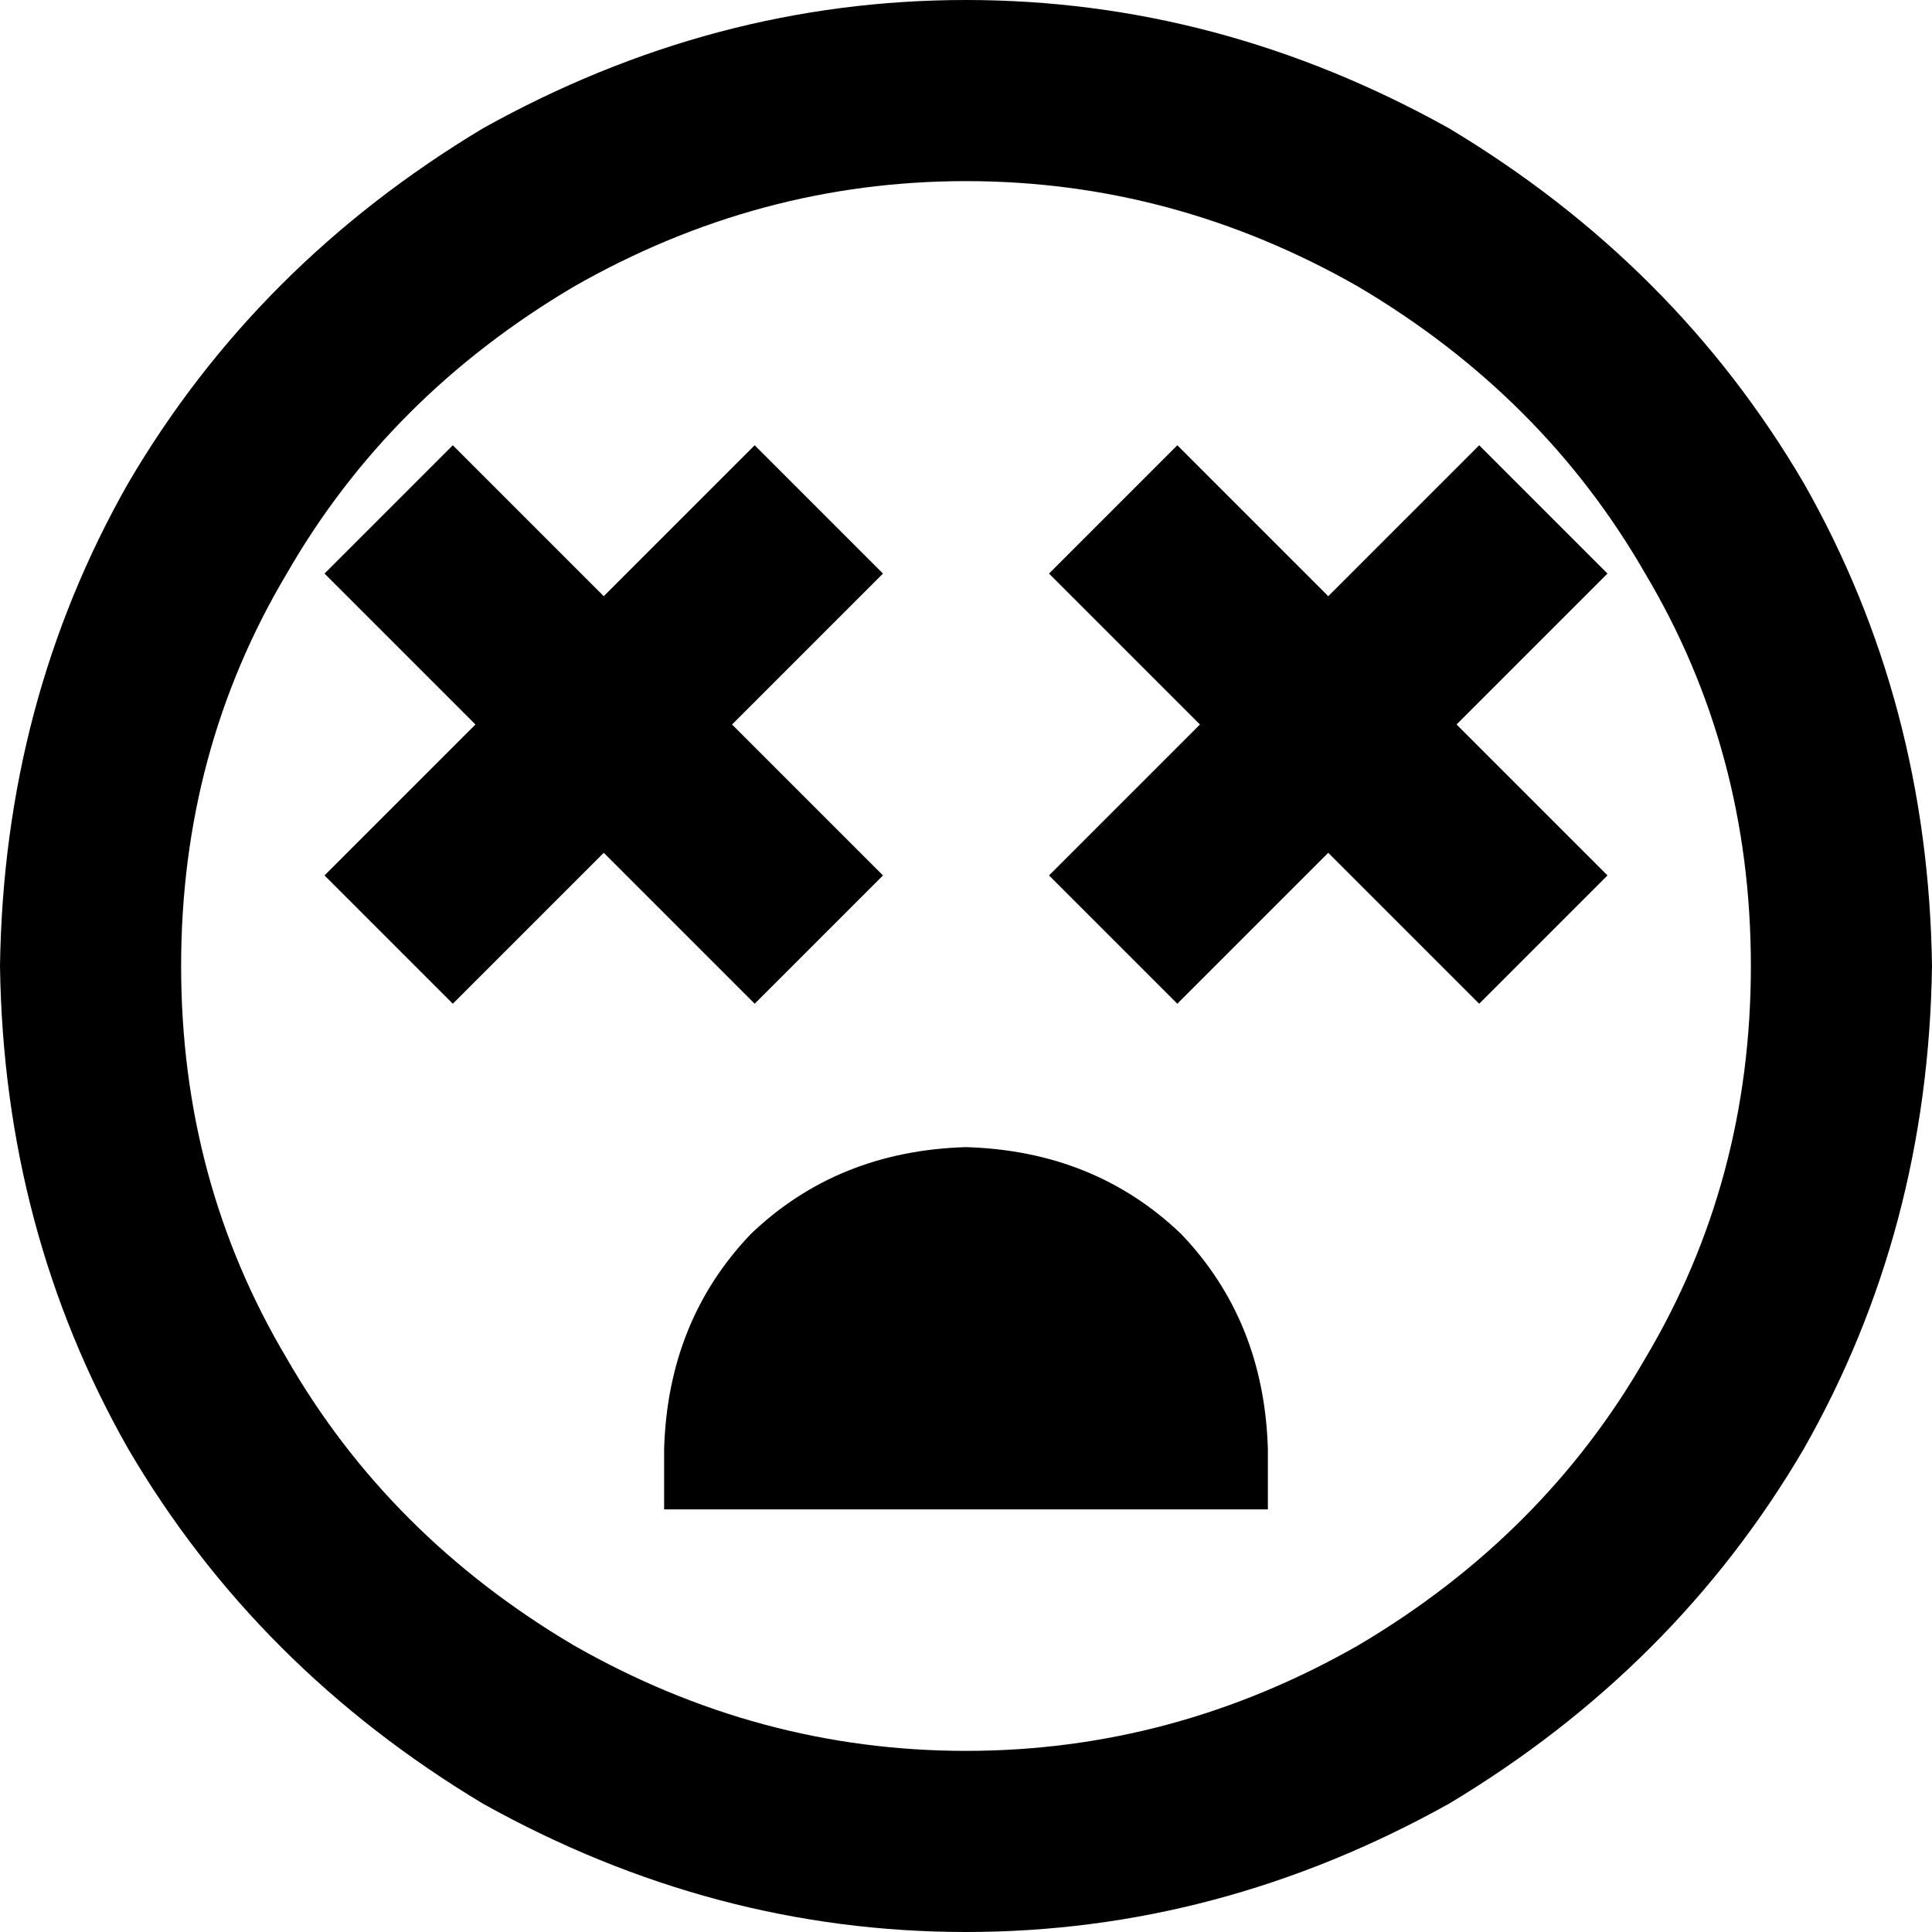 <svg xmlns="http://www.w3.org/2000/svg" viewBox="0 0 512 512">
  <path d="M 464 256 Q 464 199 436 152 L 436 152 Q 409 105 360 76 Q 311 48 256 48 Q 201 48 152 76 Q 103 105 76 152 Q 48 199 48 256 Q 48 313 76 360 Q 103 407 152 436 Q 201 464 256 464 Q 311 464 360 436 Q 409 407 436 360 Q 464 313 464 256 L 464 256 Z M 0 256 Q 1 186 34 128 L 34 128 Q 68 70 128 34 Q 189 0 256 0 Q 323 0 384 34 Q 444 70 478 128 Q 511 186 512 256 Q 511 326 478 384 Q 444 442 384 478 Q 323 512 256 512 Q 189 512 128 478 Q 68 442 34 384 Q 1 326 0 256 L 0 256 Z M 137 135 L 160 158 L 183 135 L 200 118 L 234 152 L 217 169 L 194 192 L 217 215 L 234 232 L 200 266 L 183 249 L 160 226 L 137 249 L 120 266 L 86 232 L 103 215 L 126 192 L 103 169 L 86 152 L 120 118 L 137 135 L 137 135 Z M 329 135 L 352 158 L 375 135 L 392 118 L 426 152 L 409 169 L 386 192 L 409 215 L 426 232 L 392 266 L 375 249 L 352 226 L 329 249 L 312 266 L 278 232 L 295 215 L 318 192 L 295 169 L 278 152 L 312 118 L 329 135 L 329 135 Z M 256 304 Q 290 305 313 327 L 313 327 Q 335 350 336 384 L 336 400 L 176 400 L 176 384 Q 177 350 199 327 Q 222 305 256 304 L 256 304 Z" />
</svg>